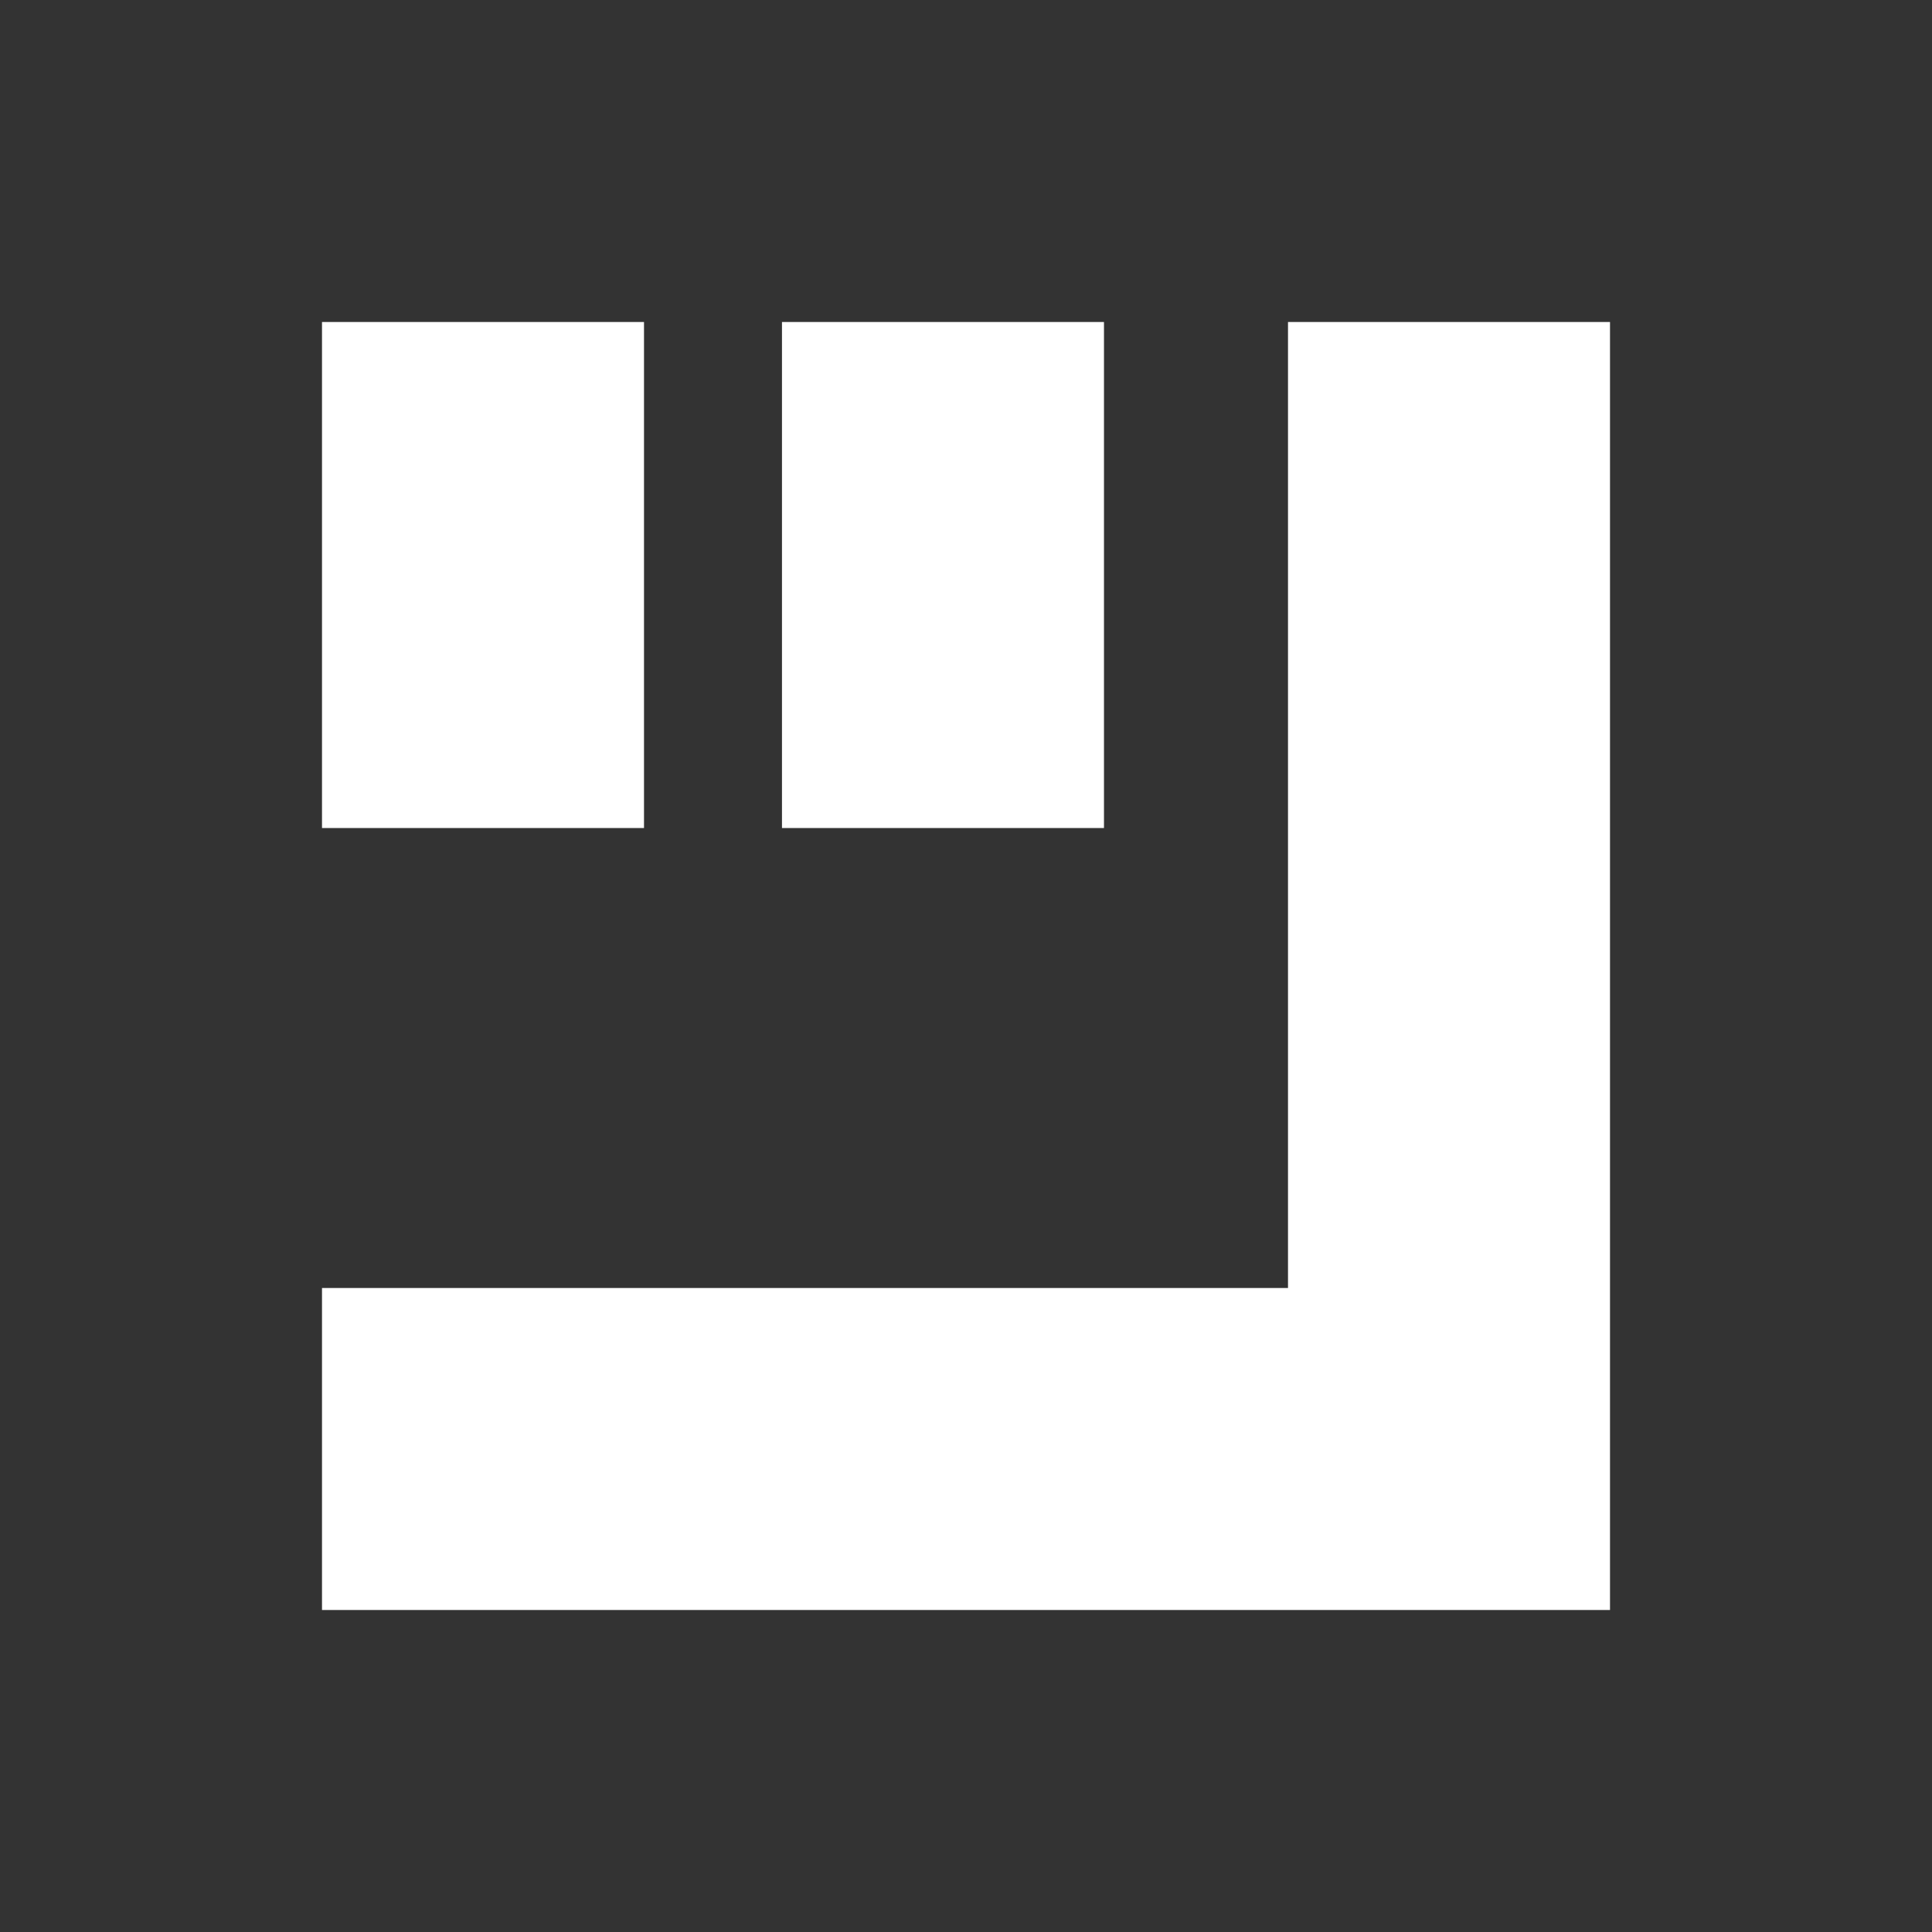 <svg xmlns="http://www.w3.org/2000/svg" width="24" height="24" fill="none" viewBox="0 0 24 24">
    <rect x="0" y="0" width="24" height="24" fill="#333333" stroke="none"/>
    <path fill="#fff" d="M4 16h12V4h4v16H4zM4 4h4v6.286H4zm5.714 0h4v6.286h-4z"/>
</svg>
